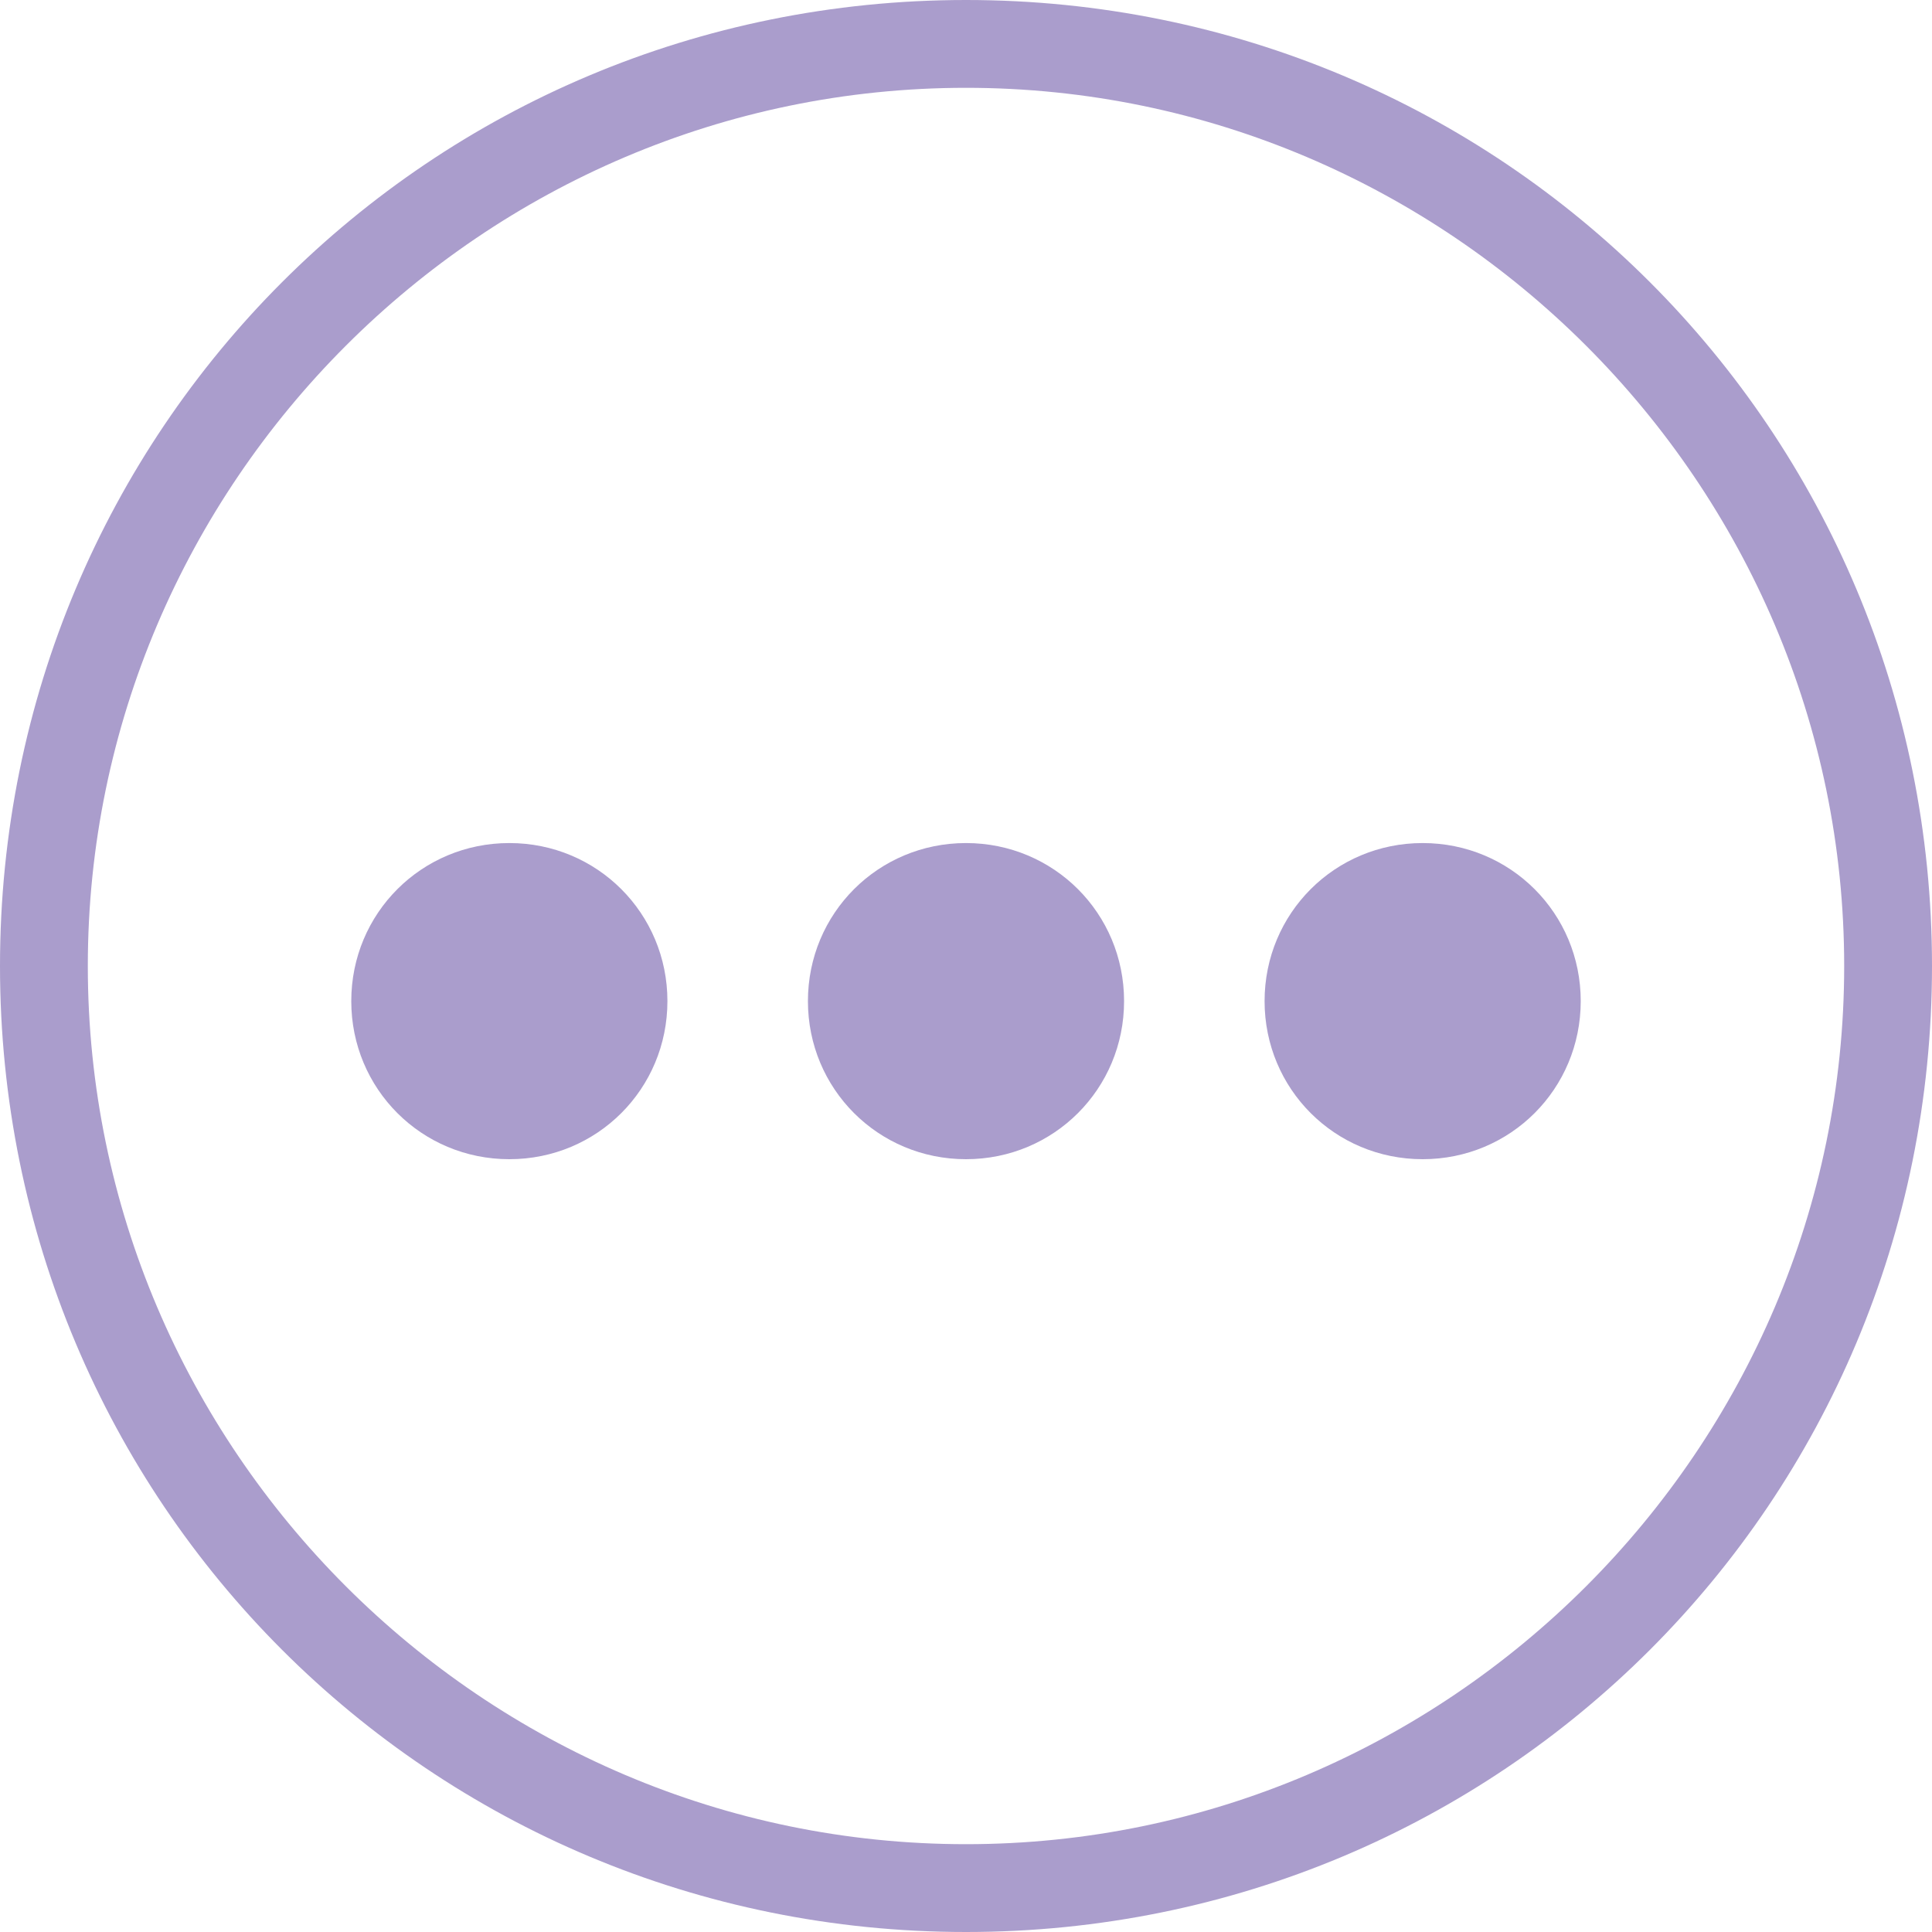 <?xml version="1.0" encoding="utf-8"?>
<!-- Generator: Adobe Illustrator 23.0.1, SVG Export Plug-In . SVG Version: 6.00 Build 0)  -->
<svg version="1.1" id="Layer_1" xmlns="http://www.w3.org/2000/svg" xmlns:xlink="http://www.w3.org/1999/xlink" x="0px"
     y="0px"
     viewBox="0 0 22 22" style="enable-background:new 0 0 22 22;" xml:space="preserve">
<style type="text/css">
	.st0{fill:#AA9DCC;}
	.st1{fill-rule:evenodd;clip-rule:evenodd;fill:#AA9DCC;}
</style>
    <title>12_dots</title>
    <desc>Created with Sketch.</desc>
    <g id="Page-1">
	<g>
		<path class="st0" d="M11,22C4.9,22,0,17.1,0,11C0,4.9,4.9,0,11,0c6.1,0,11,4.9,11,11C22,17.1,17.1,22,11,22z M11,1
			C5.5,1,1,5.5,1,11s4.5,10,10,10s10-4.5,10-10S16.5,1,11,1z"/>
        <path id="Page-1-Copy-34" class="st1" d="M5.8,13.2c-1,0-1.8-0.8-1.8-1.8s0.8-1.8,1.8-1.8c1,0,1.8,0.8,1.8,1.8S6.8,13.2,5.8,13.2z
			 M16.2,13.2c-1,0-1.8-0.8-1.8-1.8s0.8-1.8,1.8-1.8c1,0,1.8,0.8,1.8,1.8S17.2,13.2,16.2,13.2z M11,13.2c-1,0-1.8-0.8-1.8-1.8
			S10,9.6,11,9.6s1.8,0.8,1.8,1.8S12,13.2,11,13.2z"/>
	</g>
</g>
</svg>
